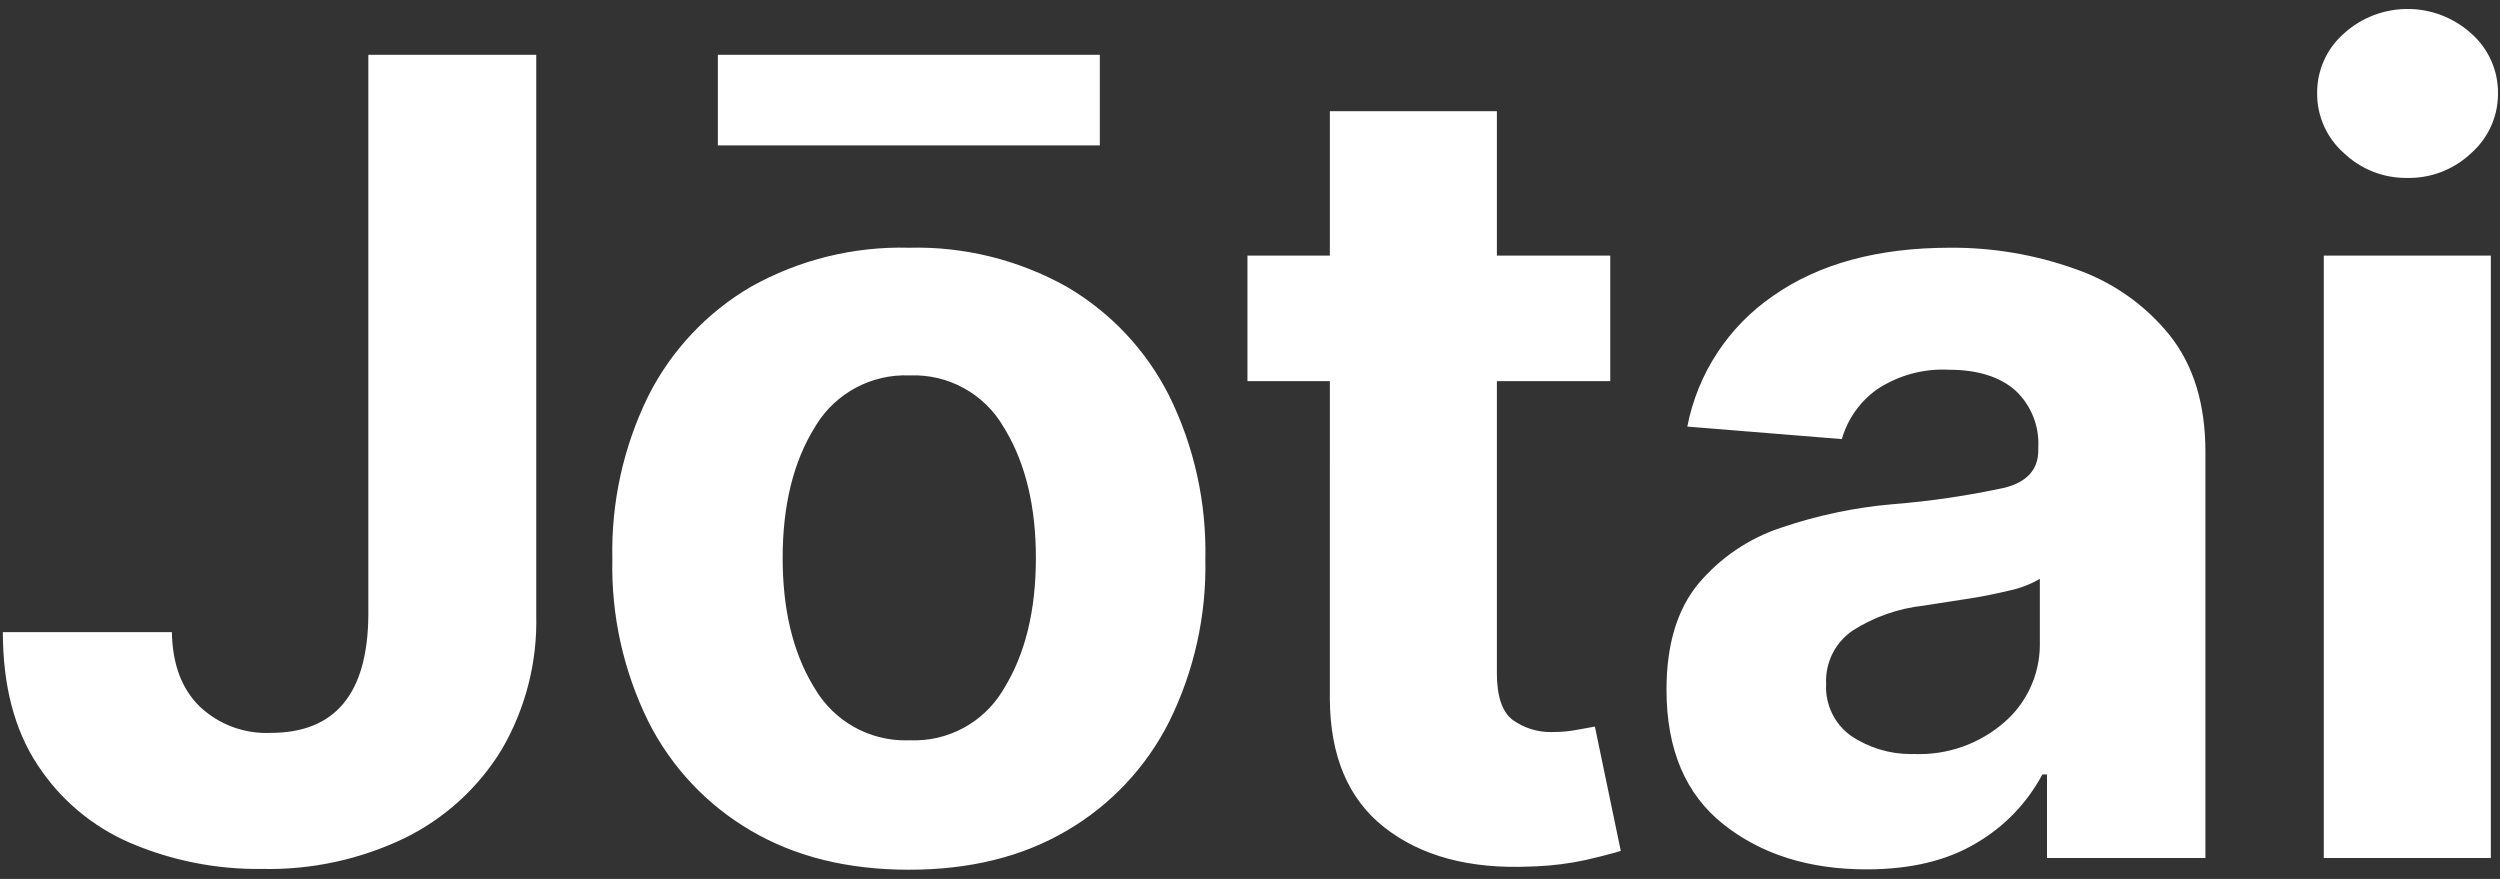 <svg width="256" height="90" viewBox="0 0 256 90" fill="none" xmlns="http://www.w3.org/2000/svg">
<rect x="0" y="0" width="256" height="90" fill="#333333" stroke="none"/>
<g clip-path="url(#clip0_17_432)">
<path d="M37.718 5.612H54.911V62.96C55.038 67.796 53.814 72.572 51.377 76.751C49.008 80.639 45.582 83.774 41.5 85.79C36.935 87.998 31.912 89.091 26.842 88.979C22.216 89.045 17.626 88.142 13.369 86.329C9.464 84.655 6.143 81.86 3.827 78.298C1.471 74.711 0.293 70.187 0.293 64.727H17.601C17.654 67.987 18.599 70.532 20.437 72.334C22.395 74.194 25.028 75.174 27.726 75.046C34.334 75.046 37.665 71.018 37.718 62.96V5.612ZM93.061 89.059C86.823 89.059 81.437 87.728 76.902 85.065C72.394 82.437 68.745 78.558 66.397 73.898C63.843 68.728 62.576 63.017 62.704 57.253C62.572 51.462 63.838 45.724 66.397 40.528C68.748 35.87 72.396 31.991 76.902 29.36C81.831 26.599 87.413 25.219 93.061 25.367C98.712 25.22 104.297 26.6 109.229 29.36C113.733 31.991 117.378 35.87 119.725 40.528C122.286 45.724 123.556 51.461 123.427 57.253C123.552 63.018 122.282 68.729 119.725 73.898C117.381 78.557 113.735 82.437 109.229 85.065C104.688 87.734 99.299 89.065 93.061 89.059ZM112.622 5.612V14.889H73.509V5.612H112.622ZM93.185 75.806C97.032 75.964 100.655 74.024 102.659 70.753L102.806 70.505C104.985 66.971 106.075 62.515 106.075 57.138C106.075 51.939 105.049 47.594 102.996 44.102L102.78 43.744C100.809 40.324 97.102 38.281 93.158 38.443C89.282 38.278 85.626 40.218 83.586 43.501L83.44 43.744C81.243 47.278 80.144 51.742 80.144 57.138C80.144 62.353 81.171 66.691 83.224 70.15L83.44 70.505C85.397 73.844 88.995 75.866 92.851 75.814L93.185 75.806ZM164.89 26.171V39.026H153.281V68.941C153.281 71.297 153.817 72.888 154.889 73.712C156.026 74.532 157.391 74.97 158.788 74.965L159.068 74.958C159.874 74.959 160.678 74.885 161.471 74.737L163.317 74.401L165.968 87.133L165.309 87.325C164.522 87.546 163.55 87.797 162.354 88.069C160.699 88.424 159.016 88.639 157.326 88.711L156.691 88.732C150.477 89.009 145.491 87.666 141.733 84.703C138.061 81.808 136.208 77.427 136.175 71.562L136.176 39.026H127.739V26.171H136.176V11.39H153.281V26.171H164.89ZM191.13 89.023C185.24 89.023 180.354 87.483 176.473 84.403C172.591 81.322 170.65 76.731 170.65 70.629C170.65 66.029 171.734 62.415 173.902 59.788C176.151 57.105 179.108 55.106 182.436 54.019C186.109 52.772 189.917 51.971 193.781 51.633C197.642 51.327 201.479 50.763 205.266 49.946C207.575 49.357 208.727 48.073 208.721 46.094V45.846C208.85 43.621 207.974 41.455 206.335 39.945C204.733 38.561 202.477 37.865 199.568 37.86C196.966 37.724 194.389 38.427 192.217 39.865C190.469 41.106 189.195 42.903 188.603 44.963L172.78 43.682C173.835 38.244 176.986 33.44 181.553 30.306C186.23 27.019 192.261 25.373 199.647 25.367C204.023 25.332 208.372 26.068 212.493 27.54C216.286 28.845 219.636 31.19 222.159 34.308C224.609 37.377 225.834 41.358 225.834 46.253V87.857H209.613V79.305H209.136C207.584 82.219 205.253 84.644 202.404 86.311C199.417 88.119 195.66 89.023 191.13 89.023ZM196.025 77.211C199.41 77.343 202.717 76.173 205.266 73.942C207.532 71.966 208.843 69.121 208.88 66.124L208.88 59.267C207.917 59.838 206.866 60.244 205.77 60.468C204.356 60.813 202.863 61.114 201.264 61.352L199.725 61.589C198.739 61.744 197.83 61.891 196.988 62.015C194.411 62.295 191.932 63.162 189.743 64.55C187.926 65.773 186.883 67.859 186.995 70.046C186.886 72.131 187.844 74.128 189.54 75.347C191.35 76.564 193.478 77.213 195.654 77.216L196.025 77.211ZM246.821 18.22L246.517 18.219C244.095 18.259 241.755 17.341 240.006 15.666C238.251 14.117 237.255 11.883 237.276 9.543C237.256 7.208 238.252 4.98 240.006 3.438C243.71 0.079 249.359 0.079 253.064 3.438C254.817 4.98 255.813 7.208 255.794 9.543C255.813 11.79 254.896 13.938 253.271 15.477L253.064 15.666C251.377 17.277 249.146 18.187 246.821 18.22ZM237.956 87.857V26.171H255.06V87.857H237.956Z" fill="white"/>
</g>
<defs>
<clipPath id="clip0_17_432">
<rect width="256" height="88.826" fill="white" transform="translate(0 0.587)"/>
</clipPath>
</defs>
</svg>
